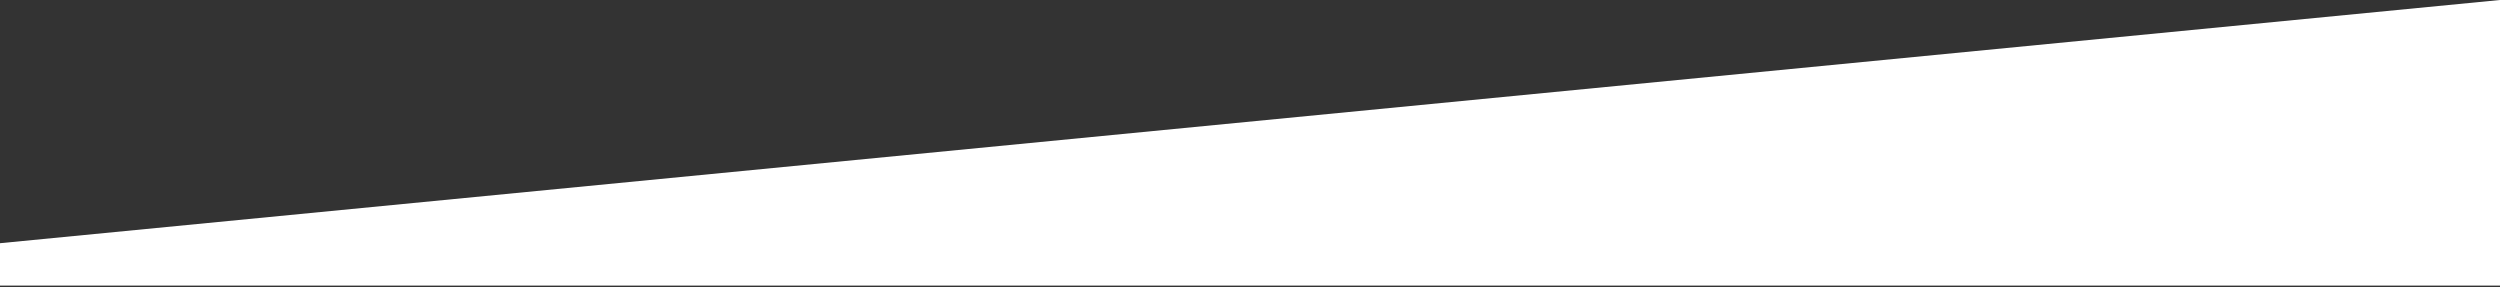 <?xml version="1.0" encoding="UTF-8"?>
<svg width="383px" height="44px" viewBox="0 0 383 44" version="1.1" xmlns="http://www.w3.org/2000/svg" xmlns:xlink="http://www.w3.org/1999/xlink">
    <rect x="0" y="0" width="383" height="44" fill="#333333" stroke="none"/>
    <!-- Generator: Sketch 50.2 (55047) - http://www.bohemiancoding.com/sketch -->
    <title>Polygon</title>
    <desc>Created with Sketch.</desc>
    <defs></defs>
    <g id="Page-1" stroke="none" stroke-width="1" fill="none" fill-rule="evenodd">
        <polygon id="Polygon" fill="#FFFFFF" fill-rule="nonzero" transform="translate(191.5, 21.879) scale(1, -1) translate(-191.5, -21.879) " points="383 -3.55271368e-13 383 43.759 0 6.499 0 -3.55271368e-13"></polygon>
    </g>
</svg>